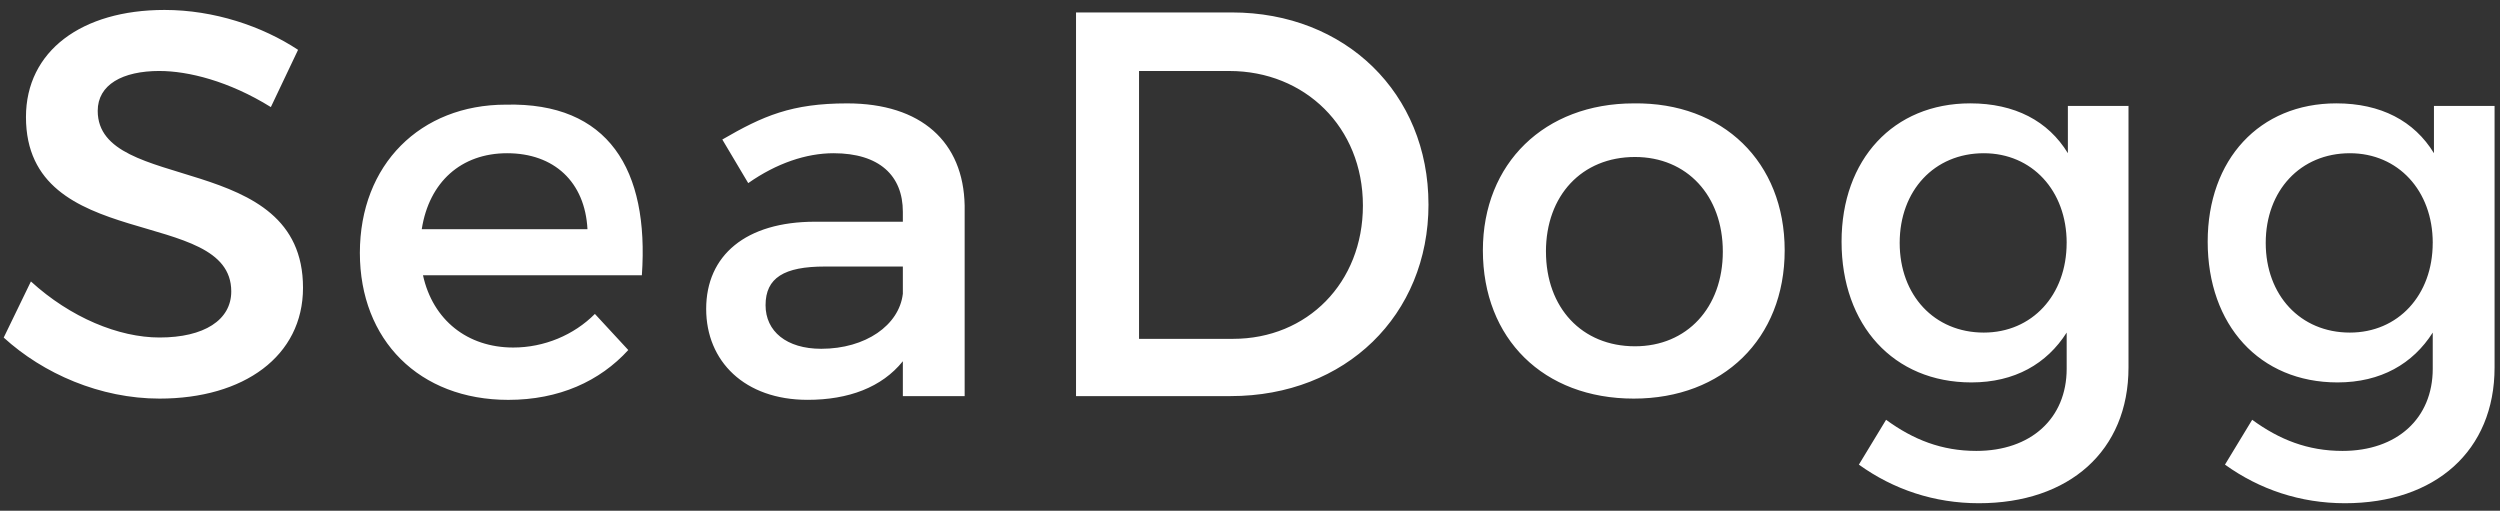 <svg width="93" height="19" viewBox="0 0 93 19" xmlns="http://www.w3.org/2000/svg">
    <rect x="0" y="0" width="93" height="19" fill="#333333" stroke="none"/>
    <g fill-rule="nonzero" fill="#FFF">
        <path d="M5.935 2.64c-1.38 0-2.3.51-2.3 1.484 0 3.105 7.637 1.437 7.637 6.58 0 2.55-2.208 4.124-5.337 4.124-2.208 0-4.325-.927-5.797-2.27L1.15 10.47c1.472 1.344 3.267 2.085 4.785 2.085 1.656 0 2.668-.648 2.668-1.714 0-3.197-7.637-1.39-7.637-6.487C.966 1.9 3.036.37 6.12.37c1.84 0 3.634.603 4.968 1.484l-1.012 2.13c-1.565-.972-3.083-1.343-4.14-1.343zM23.878 10.24h-8.143c.368 1.67 1.656 2.688 3.358 2.688 1.15 0 2.255-.463 3.037-1.25l1.242 1.343c-1.058 1.16-2.576 1.854-4.463 1.854-3.313 0-5.522-2.224-5.522-5.467 0-3.29 2.255-5.515 5.43-5.515 3.818-.092 5.336 2.41 5.06 6.35zm-2.024-1.714c-.092-1.76-1.243-2.826-2.99-2.826-1.703 0-2.9 1.065-3.175 2.826h6.164zM33.586 14.735v-1.297c-.782.973-2.025 1.436-3.543 1.436-2.346 0-3.773-1.436-3.773-3.382 0-1.993 1.473-3.244 4.05-3.244h3.266v-.37c0-1.344-.874-2.178-2.577-2.178-1.013 0-2.117.37-3.175 1.112L26.87 5.19c1.517-.88 2.575-1.344 4.645-1.344 2.76 0 4.325 1.436 4.37 3.8v7.09h-2.3zm0-3.8v-1.02h-2.9c-1.517 0-2.207.418-2.207 1.438 0 .973.78 1.622 2.07 1.622 1.655 0 2.898-.88 3.036-2.04zM53.14 7.6c0 4.123-3.084 7.135-7.362 7.135h-5.75V.463h5.796c4.232 0 7.315 3.012 7.315 7.136zm-2.44.046c0-2.92-2.162-5.005-4.968-5.005h-3.36v9.964h3.498c2.76 0 4.83-2.085 4.83-4.958zM66.39 9.314c0 3.29-2.3 5.514-5.614 5.514-3.358 0-5.613-2.224-5.613-5.514 0-3.244 2.3-5.468 5.613-5.468C64.09 3.8 66.39 6.024 66.39 9.314zm-8.88.046c0 2.085 1.334 3.522 3.312 3.522 1.933 0 3.267-1.437 3.267-3.522s-1.335-3.52-3.268-3.52c-1.978 0-3.312 1.435-3.312 3.52zM79.18 3.892v9.778c0 3.104-2.21 5.05-5.568 5.05-1.656 0-3.174-.51-4.462-1.436l1.012-1.668c1.012.74 2.07 1.158 3.358 1.158 2.025 0 3.36-1.205 3.36-3.058v-1.344c-.737 1.16-1.933 1.854-3.544 1.854-2.898 0-4.83-2.132-4.83-5.237 0-3.06 1.932-5.144 4.784-5.144 1.657 0 2.9.65 3.635 1.854V3.94h2.254V3.89zm-2.3 5.144c0-1.946-1.29-3.336-3.084-3.336-1.84 0-3.128 1.39-3.128 3.336s1.288 3.336 3.128 3.336c1.795 0 3.083-1.39 3.083-3.336zM92.798 3.892v9.778c0 3.104-2.21 5.05-5.567 5.05-1.656 0-3.174-.51-4.462-1.436l1.012-1.668c1.012.74 2.07 1.158 3.36 1.158 2.023 0 3.357-1.205 3.357-3.058v-1.344c-.736 1.16-1.932 1.854-3.542 1.854-2.9 0-4.83-2.132-4.83-5.237 0-3.06 1.93-5.144 4.784-5.144 1.655 0 2.897.65 3.633 1.854V3.94h2.255V3.89zm-2.3 5.144c0-1.946-1.29-3.336-3.083-3.336-1.84 0-3.13 1.39-3.13 3.336s1.29 3.336 3.13 3.336c1.794 0 3.082-1.39 3.082-3.336z"/>
    </g>
</svg>